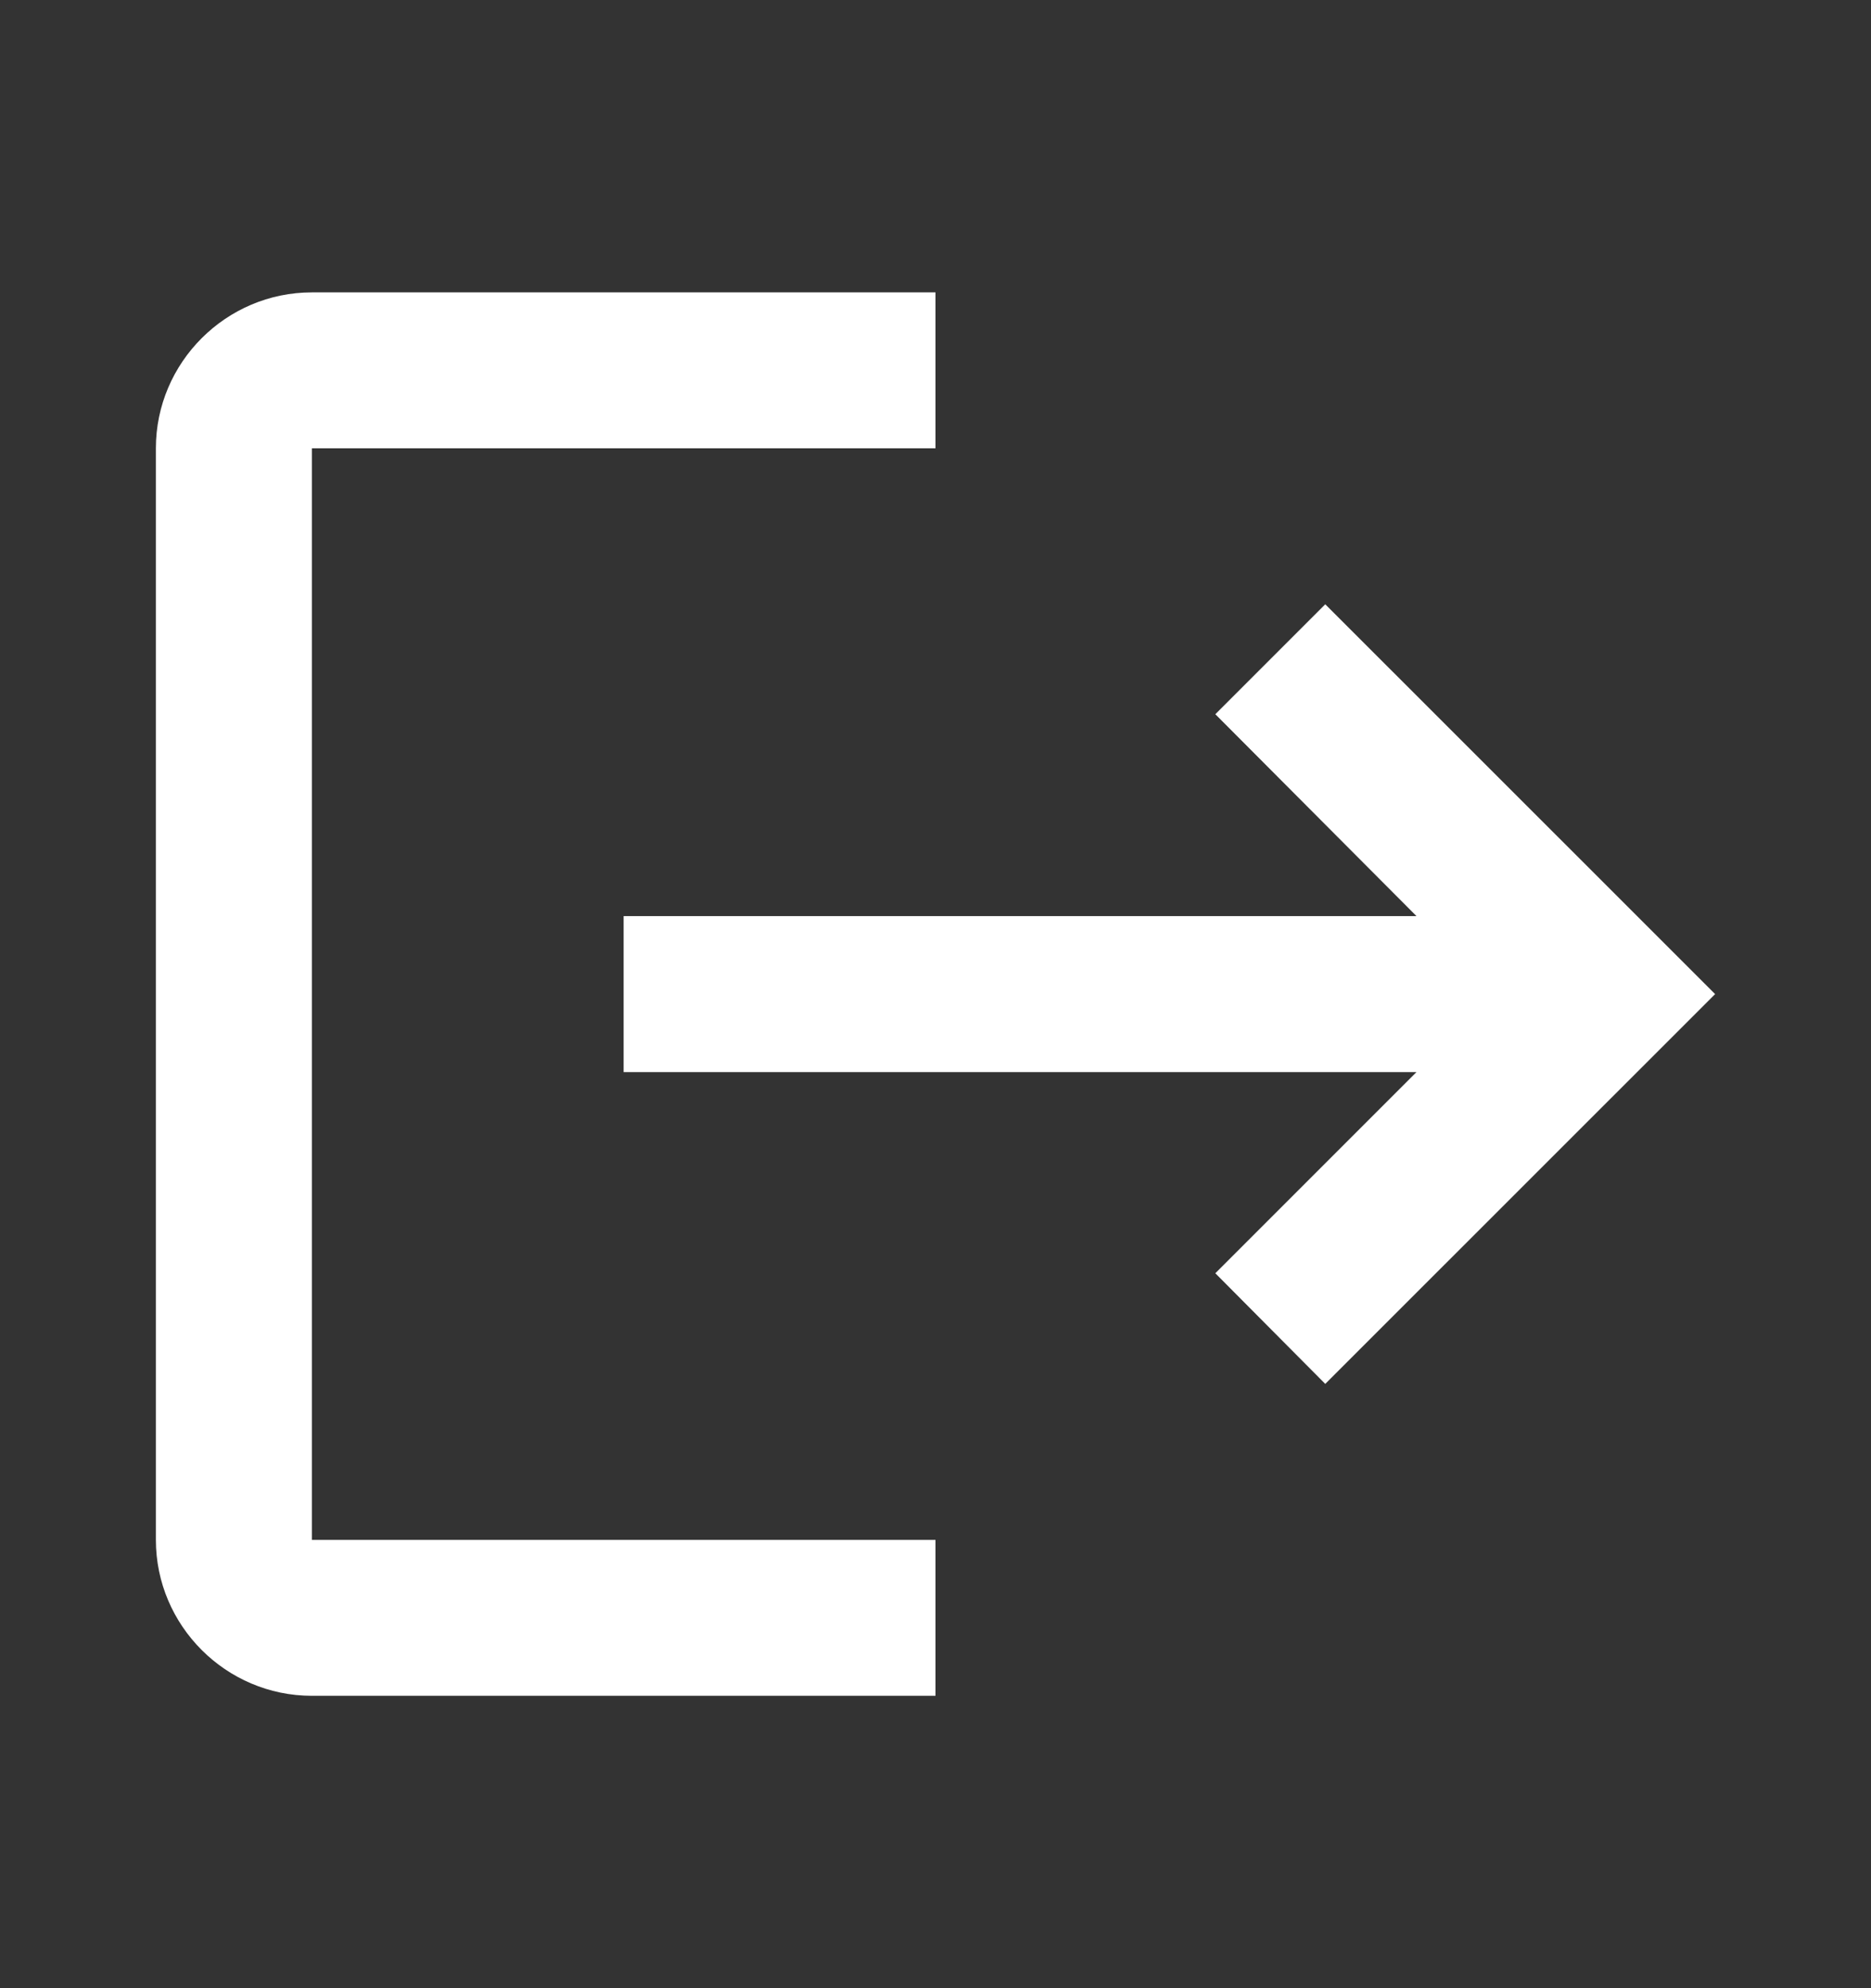 <svg width="16" height="17" viewBox="0 0 16 17" fill="none" xmlns="http://www.w3.org/2000/svg">
<rect x="0" y="0" width="16" height="17" fill="#333333" stroke="none"/>
<path d="M11.333 5.167L10.393 6.107L12.113 7.833H5.333V9.167H12.113L10.393 10.887L11.333 11.833L14.667 8.5L11.333 5.167ZM2.667 3.833H8V2.5H2.667C1.933 2.5 1.333 3.1 1.333 3.833V13.167C1.333 13.9 1.933 14.5 2.667 14.5H8V13.167H2.667V3.833Z" fill="white"/>
</svg>
